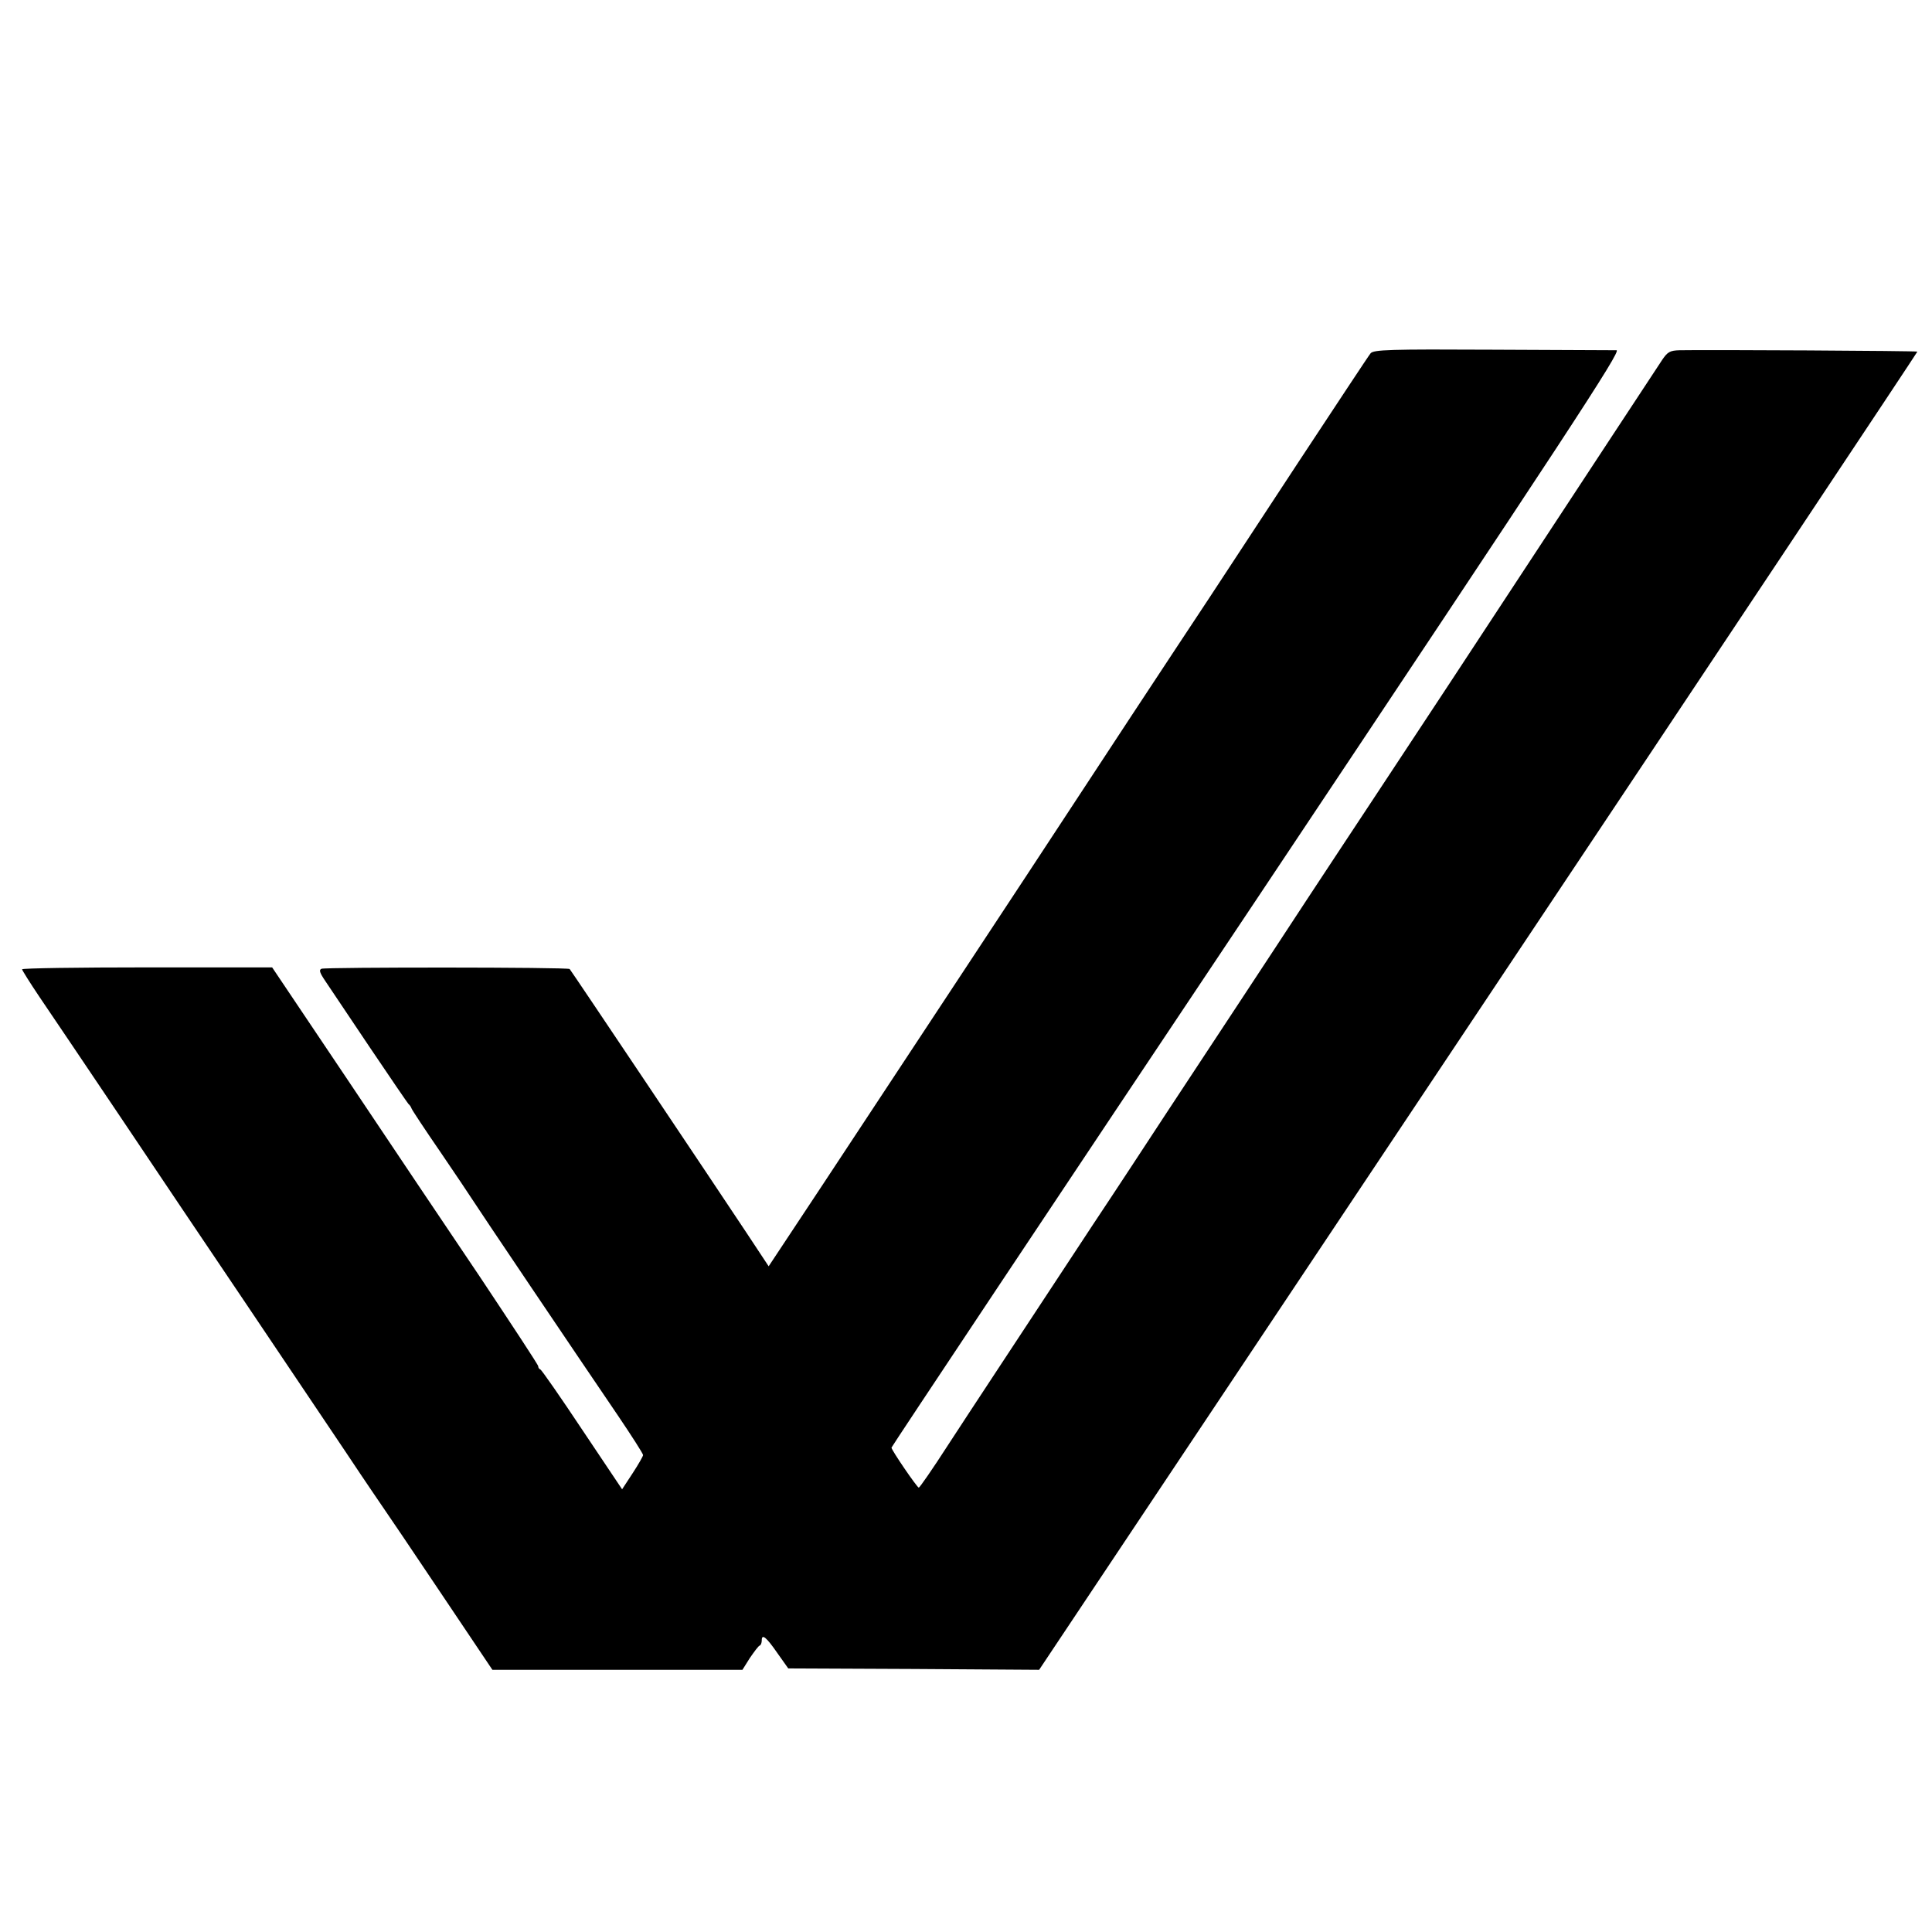 <svg version="1" xmlns="http://www.w3.org/2000/svg" width="933.333" height="933.333" viewBox="0 0 700 700"><path d="M496.6 128c-.7.8-12.4 18.6-26.2 39.5-28.3 43.2-42.9 65.3-44.4 67.5-1.1 1.6-28.6 43.4-39.8 60.5-11.7 17.9-56.7 86.1-88.1 133.7l-19.6 29.6-8-12.1c-10.8-16.3-63.6-95.1-64.1-95.6-.6-.7-88.2-.7-89.9-.1-1 .4-.7 1.4 1.4 4.5 1.5 2.2 8.7 13 16.1 24 7.4 11 13.7 20.2 14 20.5.4.3.9 1 1.1 1.6.2.6 4.9 7.7 10.4 15.7 5.5 8.1 10.7 15.8 11.5 17.1 1.6 2.6 38 56.6 52.9 78.5 5 7.4 9.1 13.8 9.1 14.3 0 .4-1.7 3.4-3.8 6.6l-3.8 5.8-14.4-21.5c-7.9-11.9-14.8-21.8-15.2-21.9-.5-.2-.8-.7-.8-1.2s-9.5-14.9-21-32.2c-11.6-17.2-33.3-49.5-48.2-71.8l-27.2-40.5H53.3c-24.9 0-45.3.3-45.3.7 0 .3 2.8 4.8 6.3 10 3.5 5.1 16.6 24.6 29.2 43.3 12.5 18.7 33 49.1 45.4 67.5 12.4 18.4 28.7 42.7 36.3 54 7.5 11.3 14.1 20.9 14.5 21.5.4.5 9.3 13.7 19.7 29.2l19 28.3H269l2.7-4.3c1.6-2.3 3.1-4.4 3.6-4.5.4-.2.7-1 .7-1.9 0-2.5 1.7-1.1 5.7 4.7l3.9 5.5 45.4.2 45.5.3 159.2-238.7c87.6-131.3 159.1-238.8 159-238.9-.2-.3-76.3-.7-86.2-.5-3.4.1-4.3.6-6.2 3.4-1.1 1.7-9.2 14-17.9 27.2-36.7 55.9-45.4 69.1-58.8 89.5-23.5 35.6-38.5 58.4-39.6 60-.5.8-6 9.1-12.2 18.5-6.1 9.3-17.5 26.7-25.3 38.5-7.8 11.8-19.4 29.4-25.7 39-6.3 9.6-18.4 28.1-27 41-31.1 47.3-42.7 64.8-52.4 79.7-5.4 8.4-10.2 15.3-10.5 15.3-.6 0-9.9-13.6-9.9-14.5 0-.3 59.6-89.9 132.5-199C567.8 157.1 587.6 127 585.7 126.9c-1.2 0-21.5-.1-45-.2-37-.2-43 0-44.1 1.3z"/></svg>